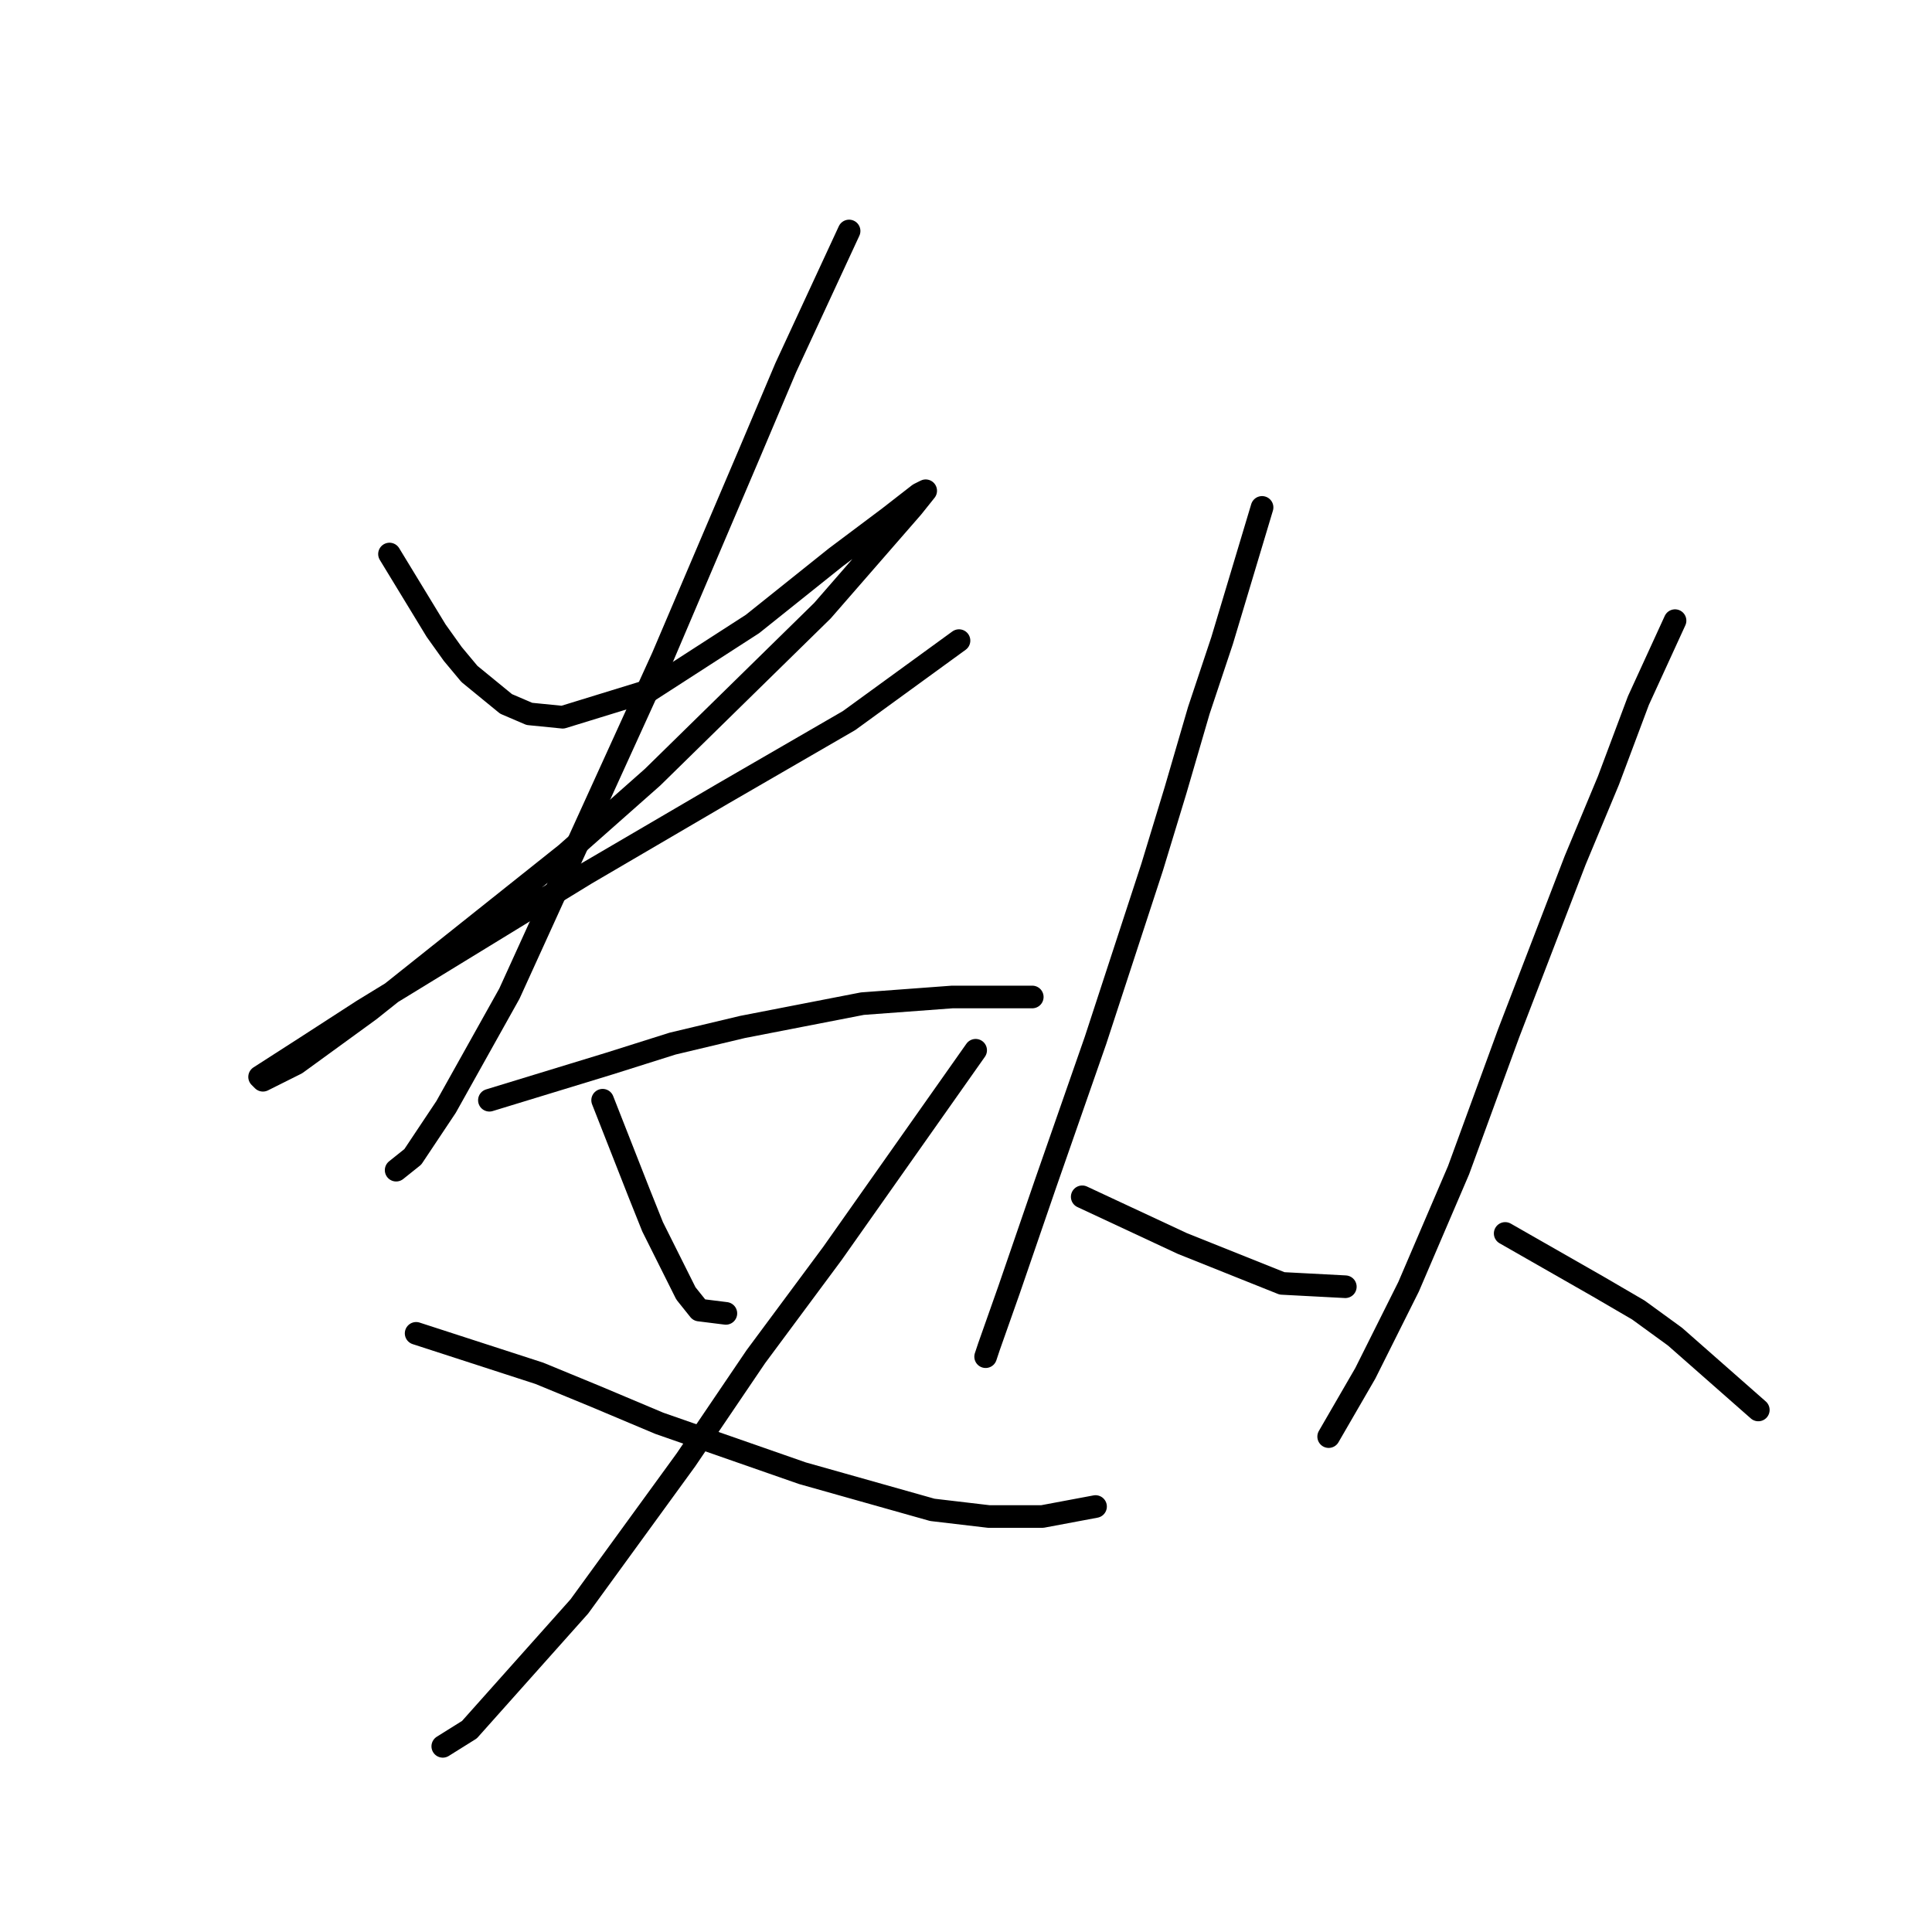 <?xml version="1.0" standalone="no"?>
    <svg width="256" height="256" xmlns="http://www.w3.org/2000/svg" version="1.1">
    <polyline stroke="black" stroke-width="3" stroke-linecap="round" fill="transparent" stroke-linejoin="round" points="51.61 73.413 57.788 83.562 59.994 86.652 62.201 89.299 67.055 93.271 70.144 94.595 74.557 95.036 86.031 91.506 99.711 82.68 110.744 73.854 117.805 68.558 121.776 65.469 122.659 65.028 120.894 67.234 108.979 80.915 86.472 102.98 74.999 113.13 48.962 133.871 39.253 140.931 34.84 143.138 34.399 142.697 40.577 138.725 48.079 133.871 77.646 115.777 95.74 105.186 112.509 95.478 127.072 84.886 127.072 84.886 " />
        <polyline stroke="black" stroke-width="3" stroke-linecap="round" fill="transparent" stroke-linejoin="round" points="112.509 30.607 104.124 48.7 99.27 60.174 87.796 87.093 67.496 131.664 59.112 146.668 54.699 153.288 52.492 155.053 52.492 155.053 " />
        <polyline stroke="black" stroke-width="3" stroke-linecap="round" fill="transparent" stroke-linejoin="round" points="64.849 145.786 80.735 140.931 89.12 138.284 98.387 136.077 114.274 132.988 126.189 132.105 133.691 132.105 136.78 132.105 136.78 132.105 " />
        <polyline stroke="black" stroke-width="3" stroke-linecap="round" fill="transparent" stroke-linejoin="round" points="79.853 145.786 84.707 158.142 86.472 162.555 88.237 166.085 90.885 171.381 92.65 173.587 96.181 174.029 96.181 174.029 " />
        <polyline stroke="black" stroke-width="3" stroke-linecap="round" fill="transparent" stroke-linejoin="round" points="129.278 139.166 110.302 166.085 100.153 179.766 90.885 193.446 76.764 212.863 62.201 229.191 58.671 231.398 58.671 231.398 " />
        <polyline stroke="black" stroke-width="3" stroke-linecap="round" fill="transparent" stroke-linejoin="round" points="55.14 176.677 71.468 181.972 78.97 185.061 87.355 188.592 106.331 195.211 123.541 200.065 131.043 200.948 138.104 200.948 145.165 199.624 145.165 199.624 " />
        <polyline stroke="black" stroke-width="3" stroke-linecap="round" fill="transparent" stroke-linejoin="round" points="167.23 67.234 161.934 84.886 158.845 94.154 155.756 104.745 152.667 114.895 145.165 137.842 138.546 156.818 133.691 170.94 131.043 178.442 130.602 179.766 130.602 179.766 " />
        <polyline stroke="black" stroke-width="3" stroke-linecap="round" fill="transparent" stroke-linejoin="round" points="143.4 158.583 156.639 164.761 161.052 166.527 169.878 170.057 178.262 170.498 178.262 170.498 " />
        <polyline stroke="black" stroke-width="3" stroke-linecap="round" fill="transparent" stroke-linejoin="round" points="221.951 82.239 217.097 92.83 213.125 103.421 208.712 114.012 199.886 136.96 193.267 155.053 186.647 170.498 180.91 181.972 176.056 190.357 176.056 190.357 " />
        <polyline stroke="black" stroke-width="3" stroke-linecap="round" fill="transparent" stroke-linejoin="round" points="199.445 163.438 211.801 170.498 217.097 173.587 221.951 177.118 232.984 186.826 232.984 186.826 " />
        </svg>